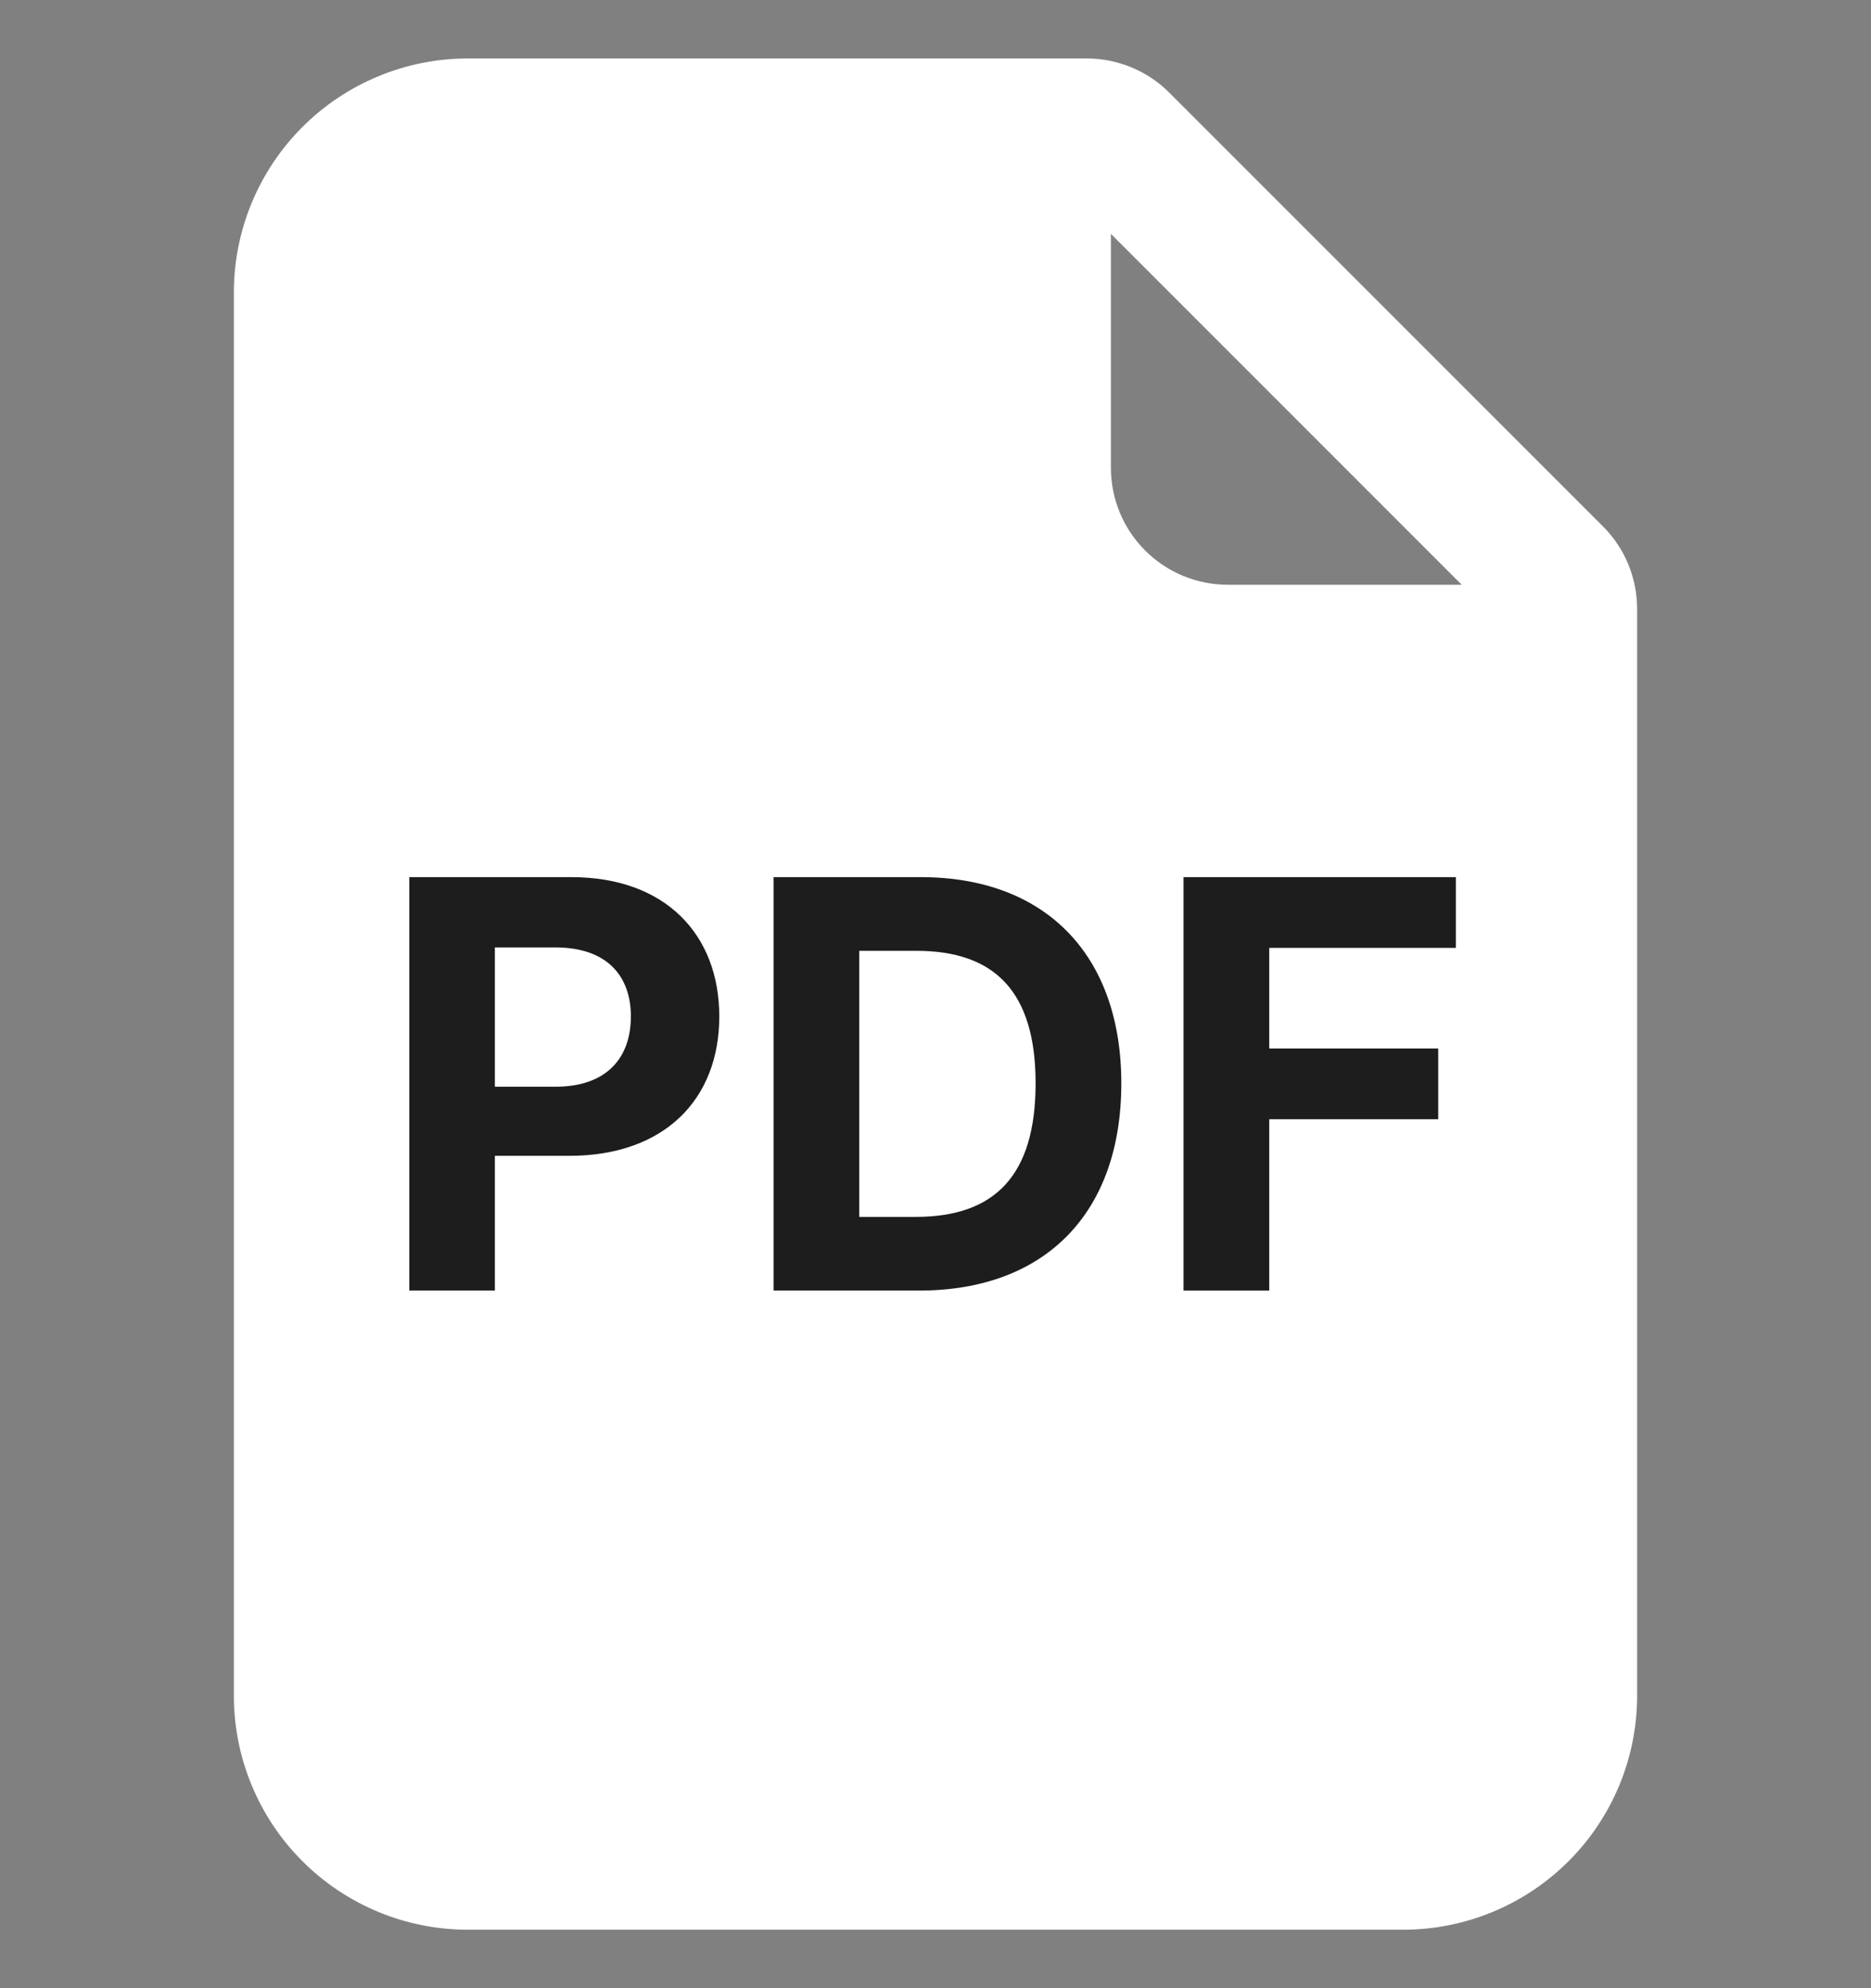 <svg width="16" height="17" viewBox="0 0 16 17" fill="none" xmlns="http://www.w3.org/2000/svg">
<rect x="0" y="0" width="16" height="17" fill="#808080" stroke="none"/>
<path d="M9.293 0.5H4C3.47 0.5 2.961 0.711 2.586 1.086C2.211 1.461 2 1.97 2 2.5V14.5C2 15.03 2.211 15.539 2.586 15.914C2.961 16.289 3.47 16.5 4 16.5H12C12.53 16.5 13.039 16.289 13.414 15.914C13.789 15.539 14 15.03 14 14.5V5.207C14 4.942 13.895 4.687 13.707 4.5L10 0.793C9.813 0.605 9.558 0.5 9.293 0.5ZM9.5 4V2L12.5 5H10.5C10.235 5 9.98 4.895 9.793 4.707C9.605 4.52 9.5 4.265 9.5 4ZM5.884 7.18L8 9.719L10.116 7.179C10.201 7.077 10.323 7.013 10.455 7.001C10.587 6.989 10.719 7.03 10.82 7.115C10.922 7.2 10.986 7.322 10.998 7.455C11.01 7.587 10.969 7.718 10.884 7.82L8.651 10.5L10.884 13.18C10.965 13.282 11.003 13.412 10.99 13.542C10.976 13.672 10.913 13.791 10.812 13.875C10.712 13.959 10.583 13.999 10.453 13.989C10.323 13.979 10.202 13.918 10.116 13.82L8 11.281L5.884 13.821C5.799 13.923 5.677 13.987 5.545 13.999C5.413 14.011 5.281 13.97 5.179 13.884C5.078 13.8 5.014 13.678 5.002 13.545C4.99 13.413 5.031 13.282 5.116 13.18L7.349 10.5L5.116 7.82C5.072 7.77 5.039 7.711 5.018 7.648C4.997 7.585 4.989 7.518 4.994 7.451C4.999 7.385 5.018 7.32 5.048 7.261C5.079 7.202 5.121 7.149 5.172 7.107C5.223 7.064 5.283 7.032 5.346 7.013C5.41 6.993 5.477 6.987 5.544 6.993C5.61 7 5.674 7.02 5.733 7.052C5.791 7.084 5.843 7.128 5.884 7.18Z" fill="white"/>
<rect x="4" y="6.5" width="8" height="8" fill="white"/>
<path d="M3.5 11.035V7.5H4.887C5.692 7.5 6.151 7.993 6.151 8.691C6.151 9.399 5.683 9.883 4.867 9.883H4.232V11.035H3.5ZM4.232 9.292H4.75C5.185 9.292 5.395 9.048 5.395 8.691C5.395 8.34 5.185 8.101 4.75 8.101H4.232V9.292Z" fill="#1D1D1D"/>
<path d="M7.86 11.035H6.615V7.5H7.875C8.939 7.5 9.589 8.164 9.589 9.263C9.589 10.371 8.939 11.035 7.86 11.035ZM7.348 10.405H7.831C8.505 10.405 8.856 10.054 8.856 9.263C8.856 8.477 8.505 8.13 7.836 8.13H7.348V10.405Z" fill="#1D1D1D"/>
<path d="M10.121 11.035V7.5H12.45V8.105H10.854V8.965H12.299V9.57H10.854V11.035H10.121Z" fill="#1D1D1D"/>
</svg>
